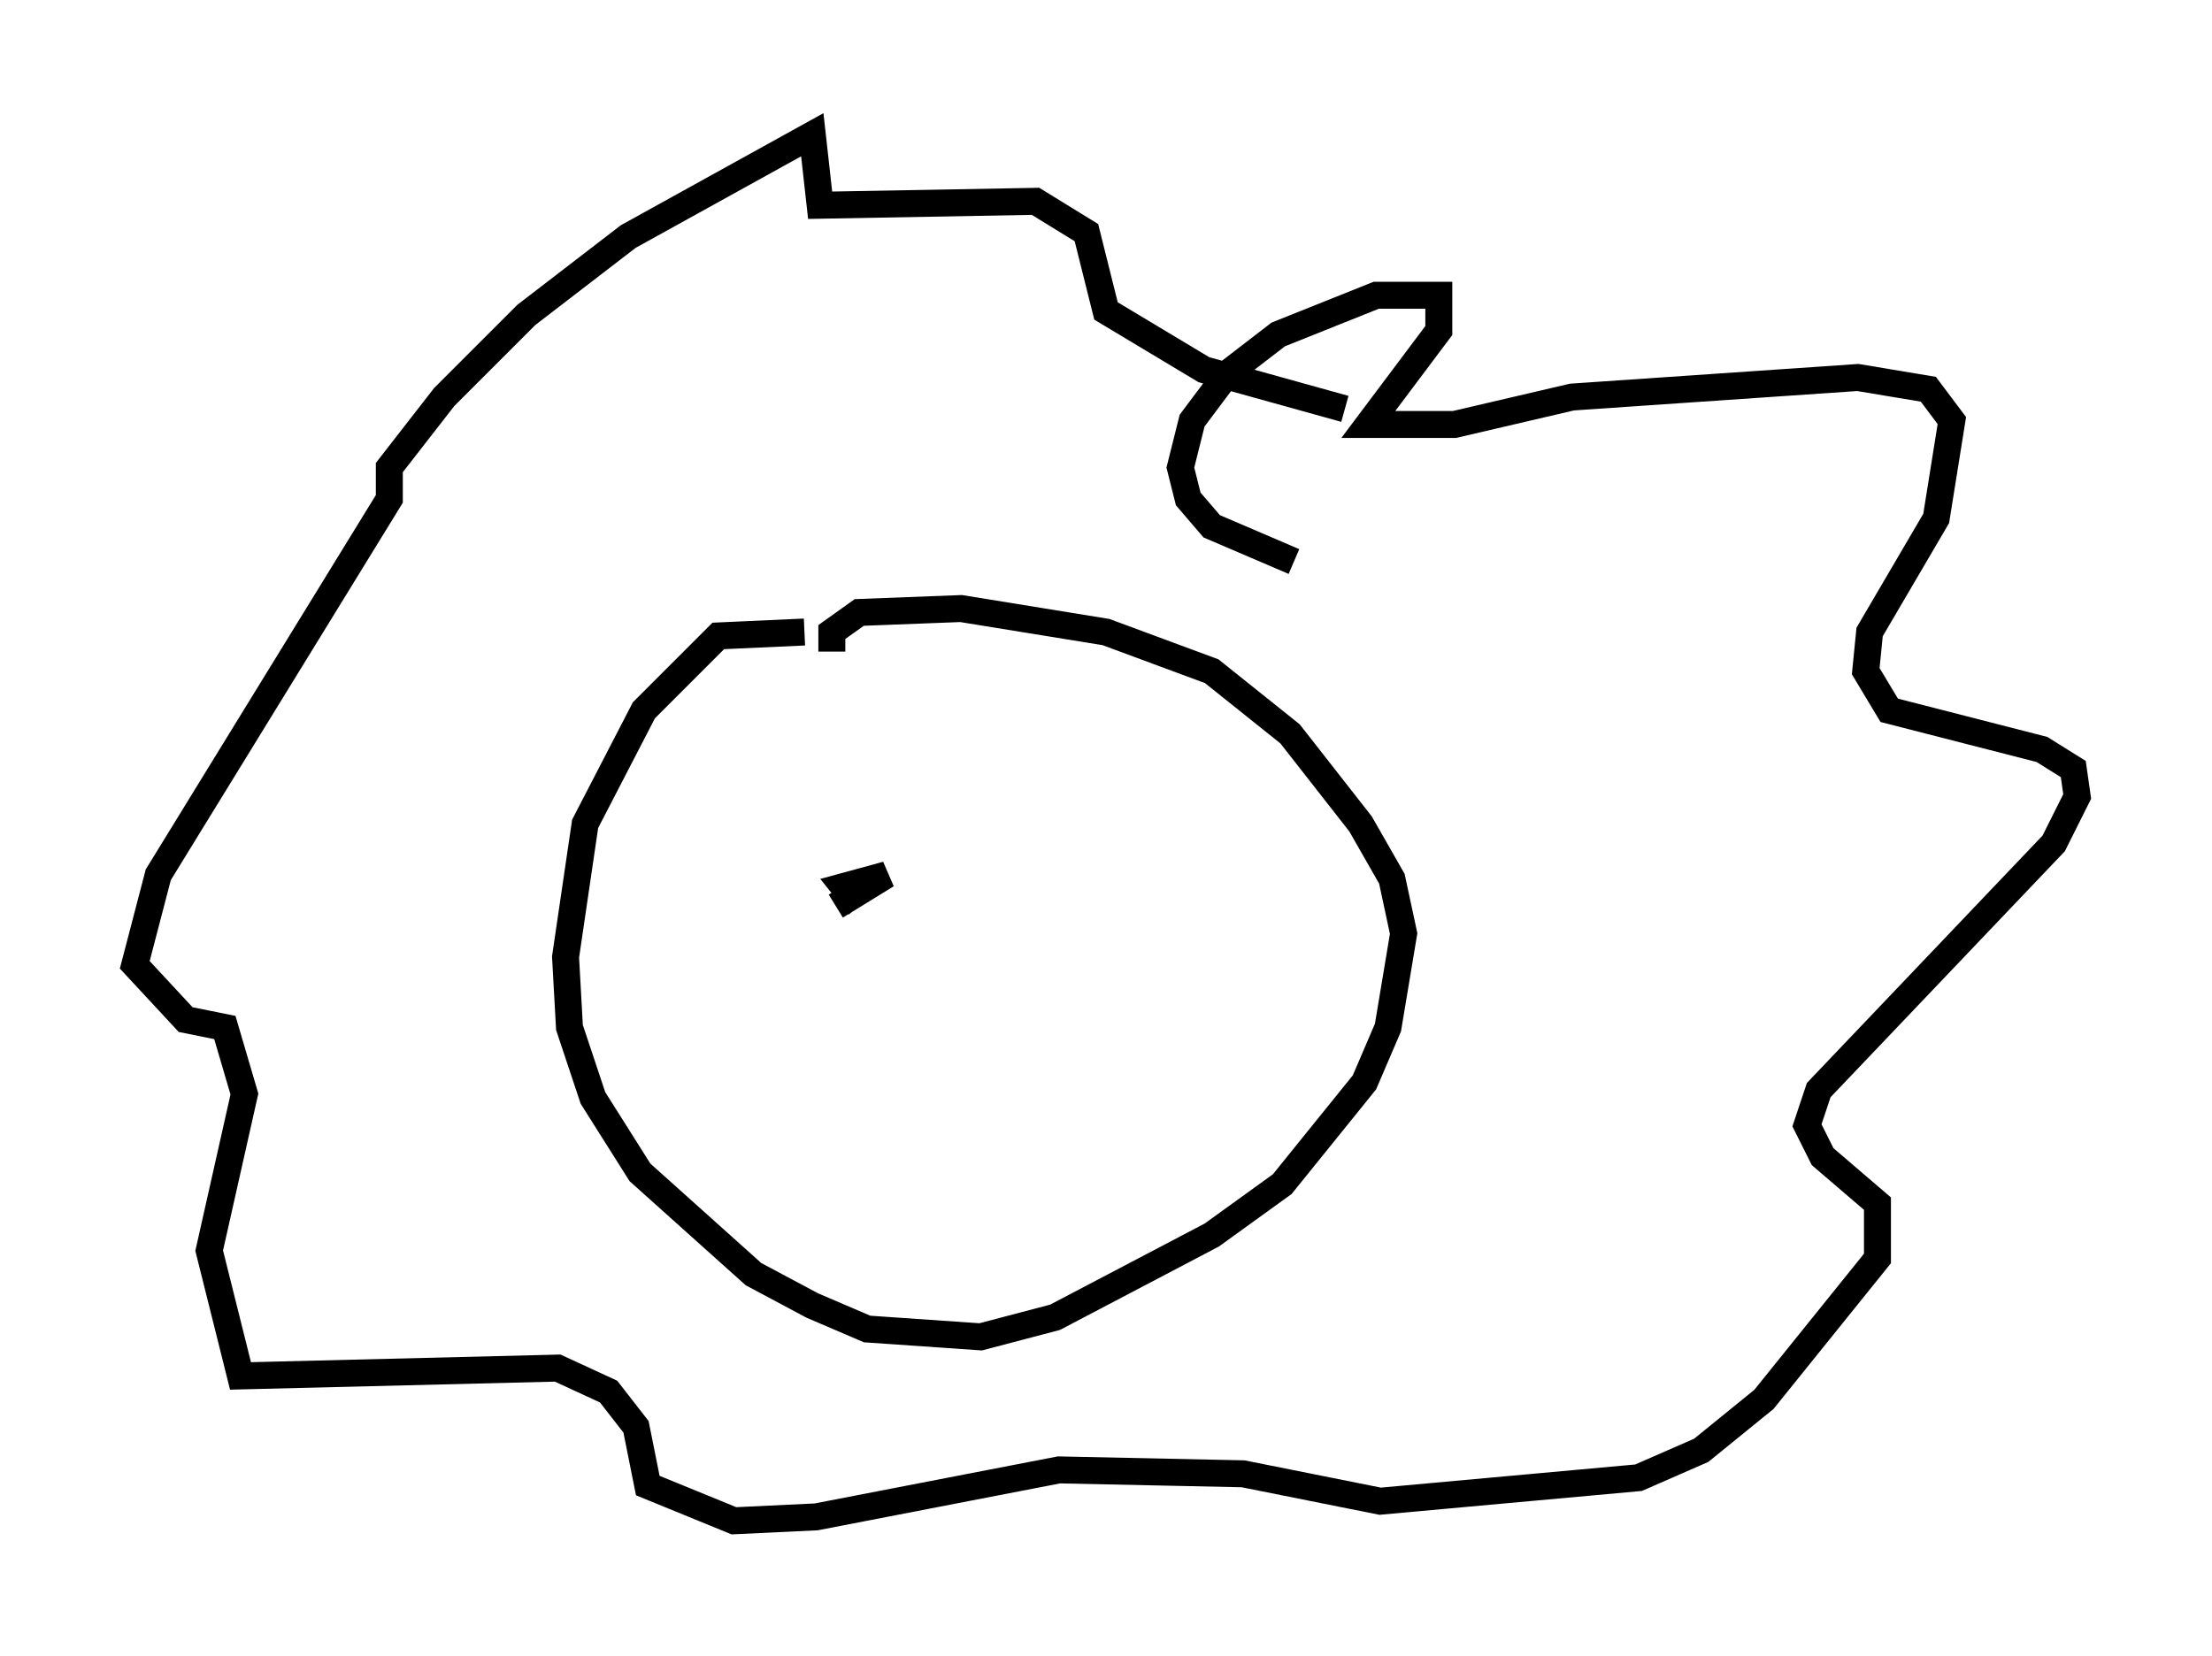 <?xml version="1.0" encoding="utf-8" ?>
<svg baseProfile="full" height="61.419" version="1.1" width="82.045" xmlns="http://www.w3.org/2000/svg" xmlns:ev="http://www.w3.org/2001/xml-events" xmlns:xlink="http://www.w3.org/1999/xlink"><defs /><rect fill="white" height="61.419" width="82.045" x="0" y="0" /><path d="M30.564, 24.028 m-0.726, -0.581 l-3.196, 0.145 -2.76, 2.76 l-2.179, 4.212 -0.726, 4.939 l0.145, 2.615 0.872, 2.615 l1.743, 2.76 4.212, 3.777 l2.179, 1.162 2.034, 0.872 l4.212, 0.291 2.76, -0.726 l5.81, -3.05 2.615, -1.888 l3.05, -3.777 0.872, -2.034 l0.581, -3.486 -0.436, -2.034 l-1.162, -2.034 -2.615, -3.341 l-2.905, -2.324 -3.922, -1.453 l-5.374, -0.872 -3.777, 0.145 l-1.017, 0.726 0.0, 0.726 m17.14, -3.341 l-3.05, -1.307 -0.872, -1.017 l-0.291, -1.162 0.436, -1.743 l1.307, -1.743 1.888, -1.453 l3.631, -1.453 2.324, 0.0 l0.0, 1.307 -2.615, 3.486 l3.196, 0.0 4.358, -1.017 l10.603, -0.726 2.615, 0.436 l0.872, 1.162 -0.581, 3.631 l-2.469, 4.212 -0.145, 1.453 l0.872, 1.453 5.665, 1.453 l1.162, 0.726 0.145, 1.017 l-0.872, 1.743 -8.715, 9.151 l-0.436, 1.307 0.581, 1.162 l2.034, 1.743 0.0, 2.034 l-4.212, 5.229 -2.324, 1.888 l-2.324, 1.017 -9.587, 0.872 l-5.084, -1.017 -6.827, -0.145 l-9.006, 1.743 -3.05, 0.145 l-3.196, -1.307 -0.436, -2.179 l-1.017, -1.307 -1.888, -0.872 l-11.765, 0.291 -1.162, -4.648 l1.307, -5.81 -0.726, -2.469 l-1.453, -0.291 -1.888, -2.034 l0.872, -3.341 8.57, -13.944 l0.0, -1.162 2.034, -2.615 l3.05, -3.05 3.777, -2.905 l6.827, -3.777 0.291, 2.615 l7.989, -0.145 1.888, 1.162 l0.726, 2.905 3.631, 2.179 l5.229, 1.453 m-18.011, 18.447 l-0.581, -0.726 1.598, -0.436 l-1.888, 1.162 " fill="none" stroke="black" stroke-width="1" /></svg>